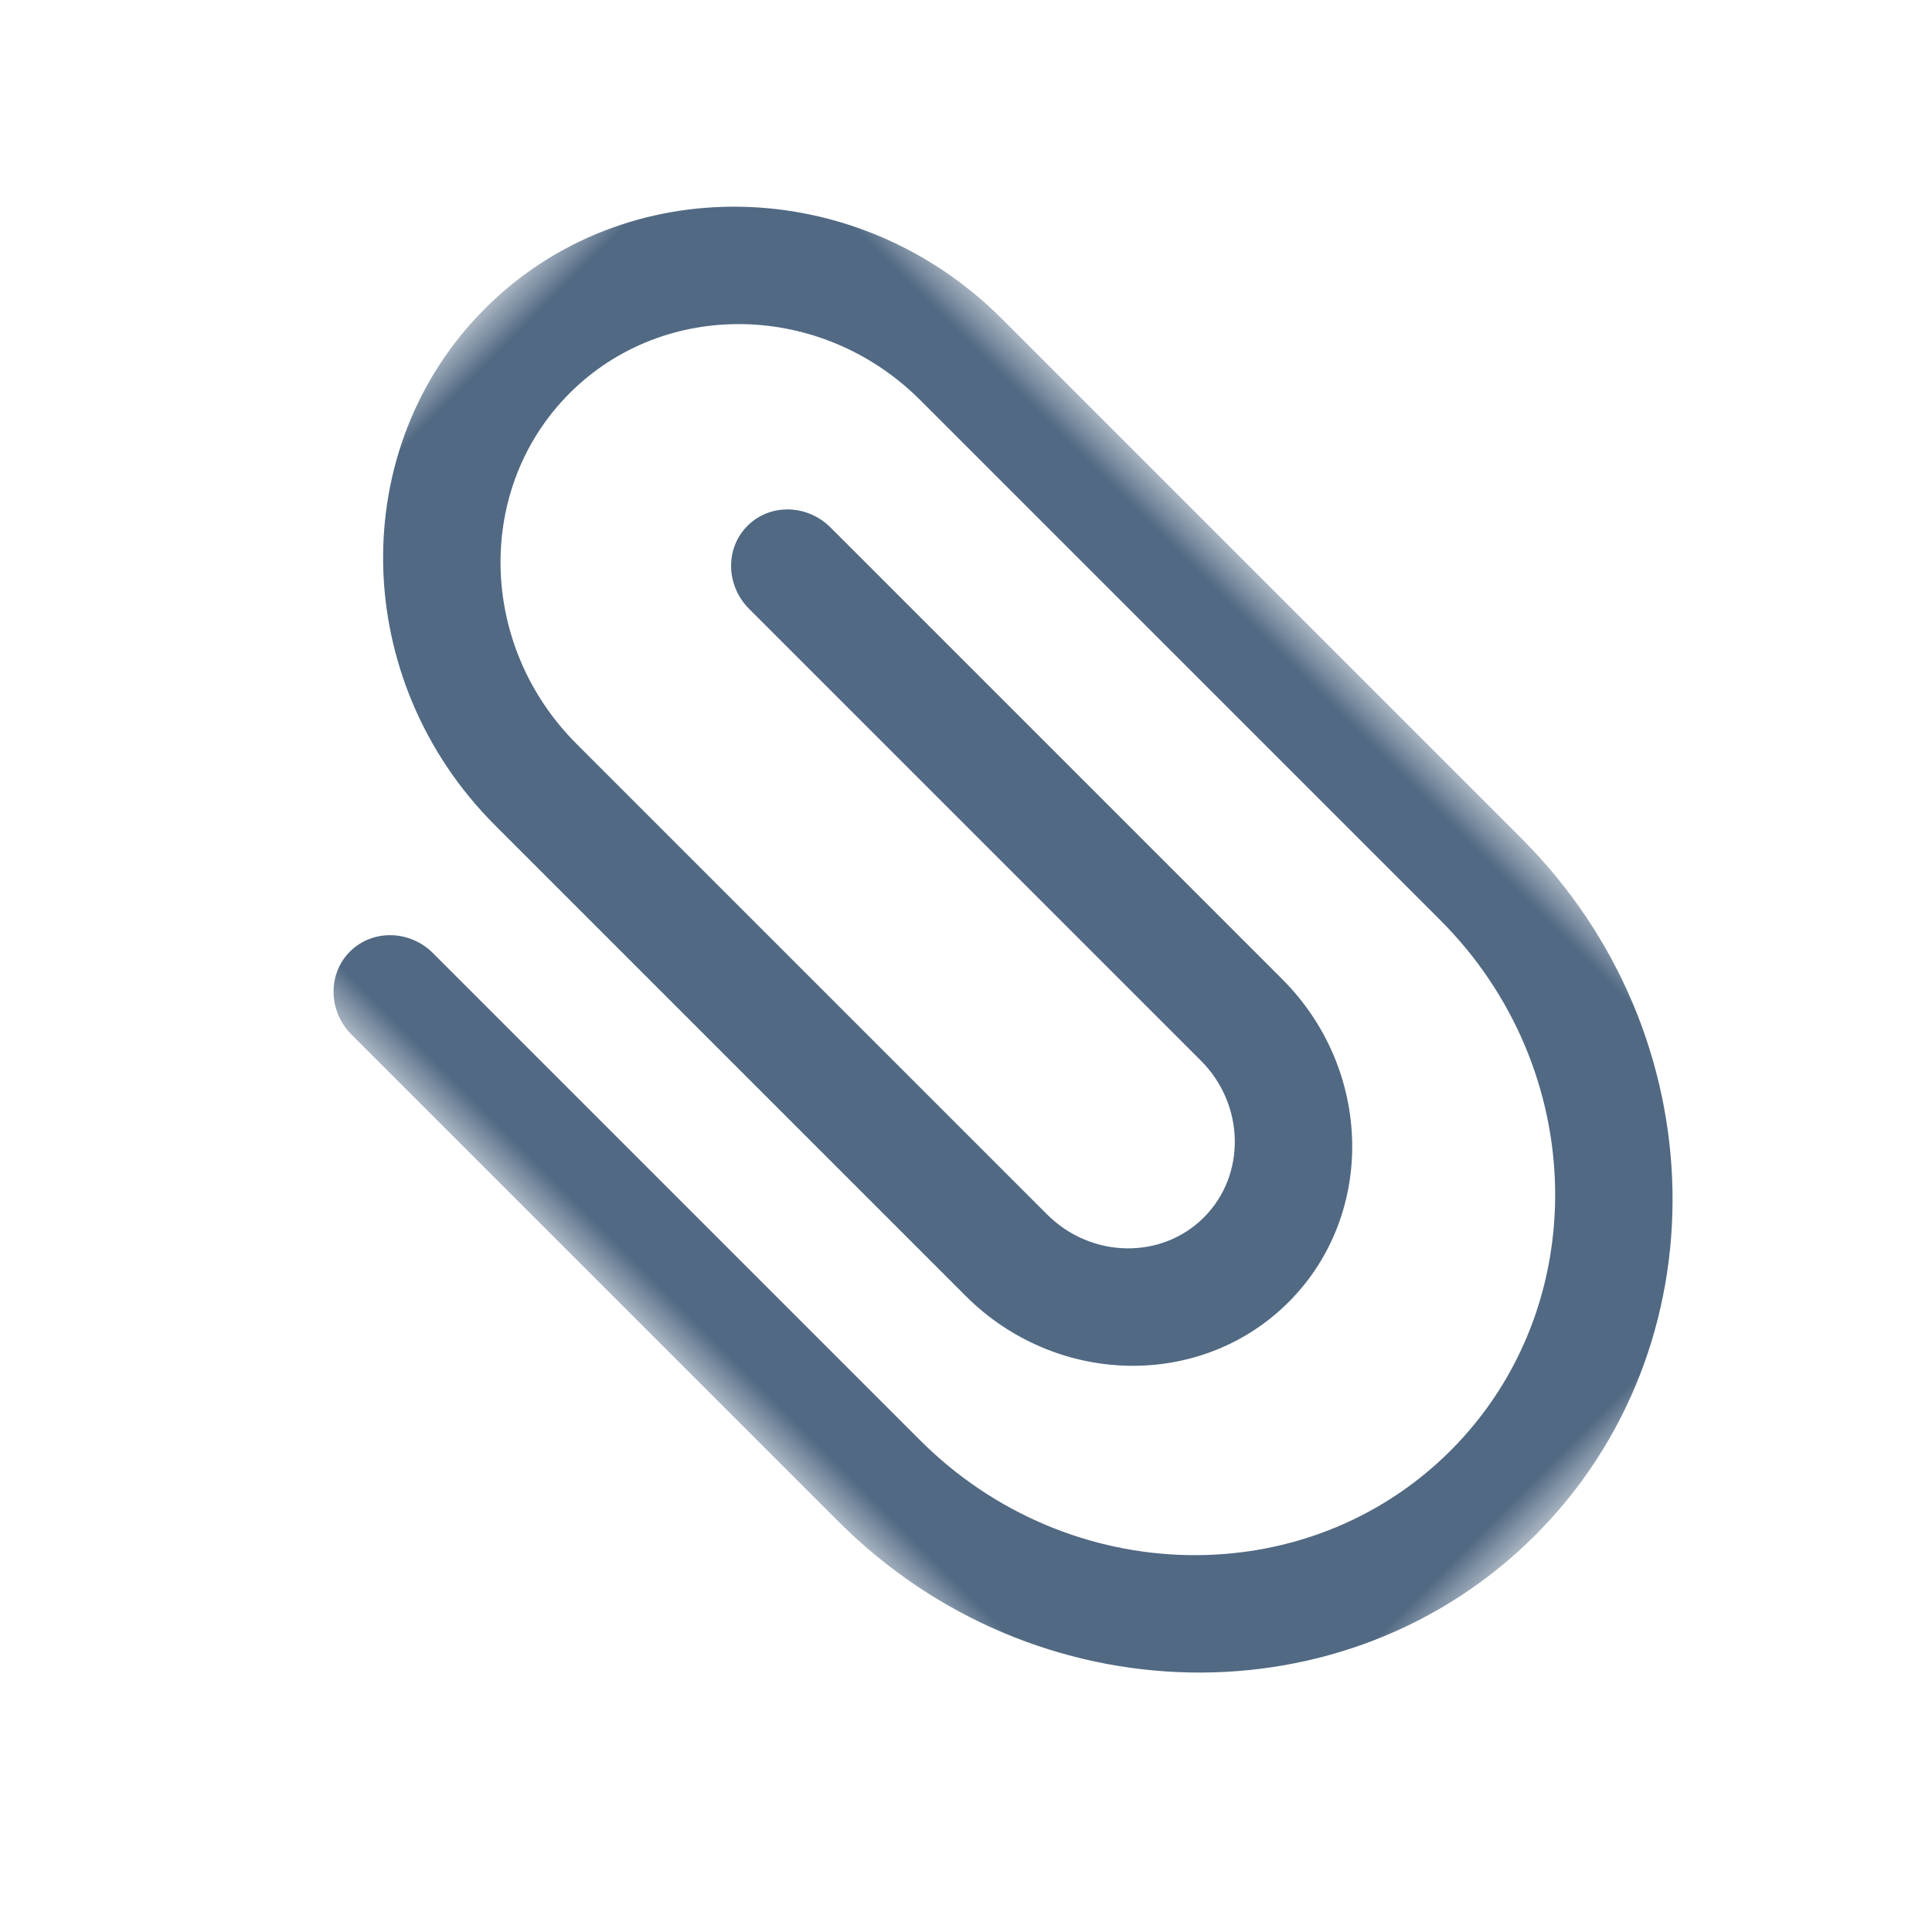 <?xml version="1.0" encoding="UTF-8"?>
<svg width="24px" height="24px" viewBox="0 0 24 24" version="1.1" xmlns="http://www.w3.org/2000/svg" xmlns:xlink="http://www.w3.org/1999/xlink">
    <title>Group 3</title>
    <defs>
        <polygon id="path-1" points="0 -4.54747351e-13 12 -4.54747351e-13 12 20 0 20"></polygon>
    </defs>
    <g id="Page-1" stroke="none" stroke-width="1" fill="none" fill-rule="evenodd">
        <g id="Appointment-Form-6" transform="translate(-507, -1642)">
            <g id="Group-4" transform="translate(507.686, 1638)">
                <g id="Group-3" transform="translate(11.314, 16) rotate(-45) translate(-11.314, -16) translate(5.314, 6)">
                    <mask id="mask-2" fill="white">
                        <use xlink:href="#path-1"></use>
                    </mask>
                    <g id="Clip-2"></g>
                    <path d="M7.55,-4.54747351e-13 C5.096,-4.54747351e-13 3.099,2.076 3.099,4.627 L3.099,7.685 L3.099,12.563 L3.099,12.894 C3.099,14.488 4.347,15.786 5.881,15.786 C7.414,15.786 8.662,14.488 8.662,12.894 L8.662,4.958 C8.662,4.547 8.342,4.214 7.947,4.214 C7.552,4.214 7.232,4.547 7.232,4.958 L7.232,12.894 C7.232,13.668 6.626,14.298 5.881,14.298 C5.136,14.298 4.53,13.668 4.53,12.894 L4.53,12.563 L4.53,7.685 L4.53,4.627 C4.53,2.896 5.885,1.487 7.55,1.487 C9.215,1.487 10.569,2.896 10.569,4.627 L10.569,7.437 L10.569,12.563 L10.569,13.762 C10.569,16.381 8.52,18.513 6,18.513 C3.48,18.513 1.431,16.381 1.431,13.762 L1.431,5.206 C1.431,4.795 1.11,4.462 0.715,4.462 C0.32,4.462 0,4.795 0,5.206 L0,13.762 C0,17.201 2.692,20 6,20 C9.308,20 12,17.201 12,13.762 L12,12.563 L12,7.437 L12,4.627 C12,2.076 10.004,-4.54747351e-13 7.55,-4.54747351e-13" id="Fill-1" fill="#516983" mask="url(#mask-2)"></path>
                </g>
            </g>
        </g>
    </g>
</svg>